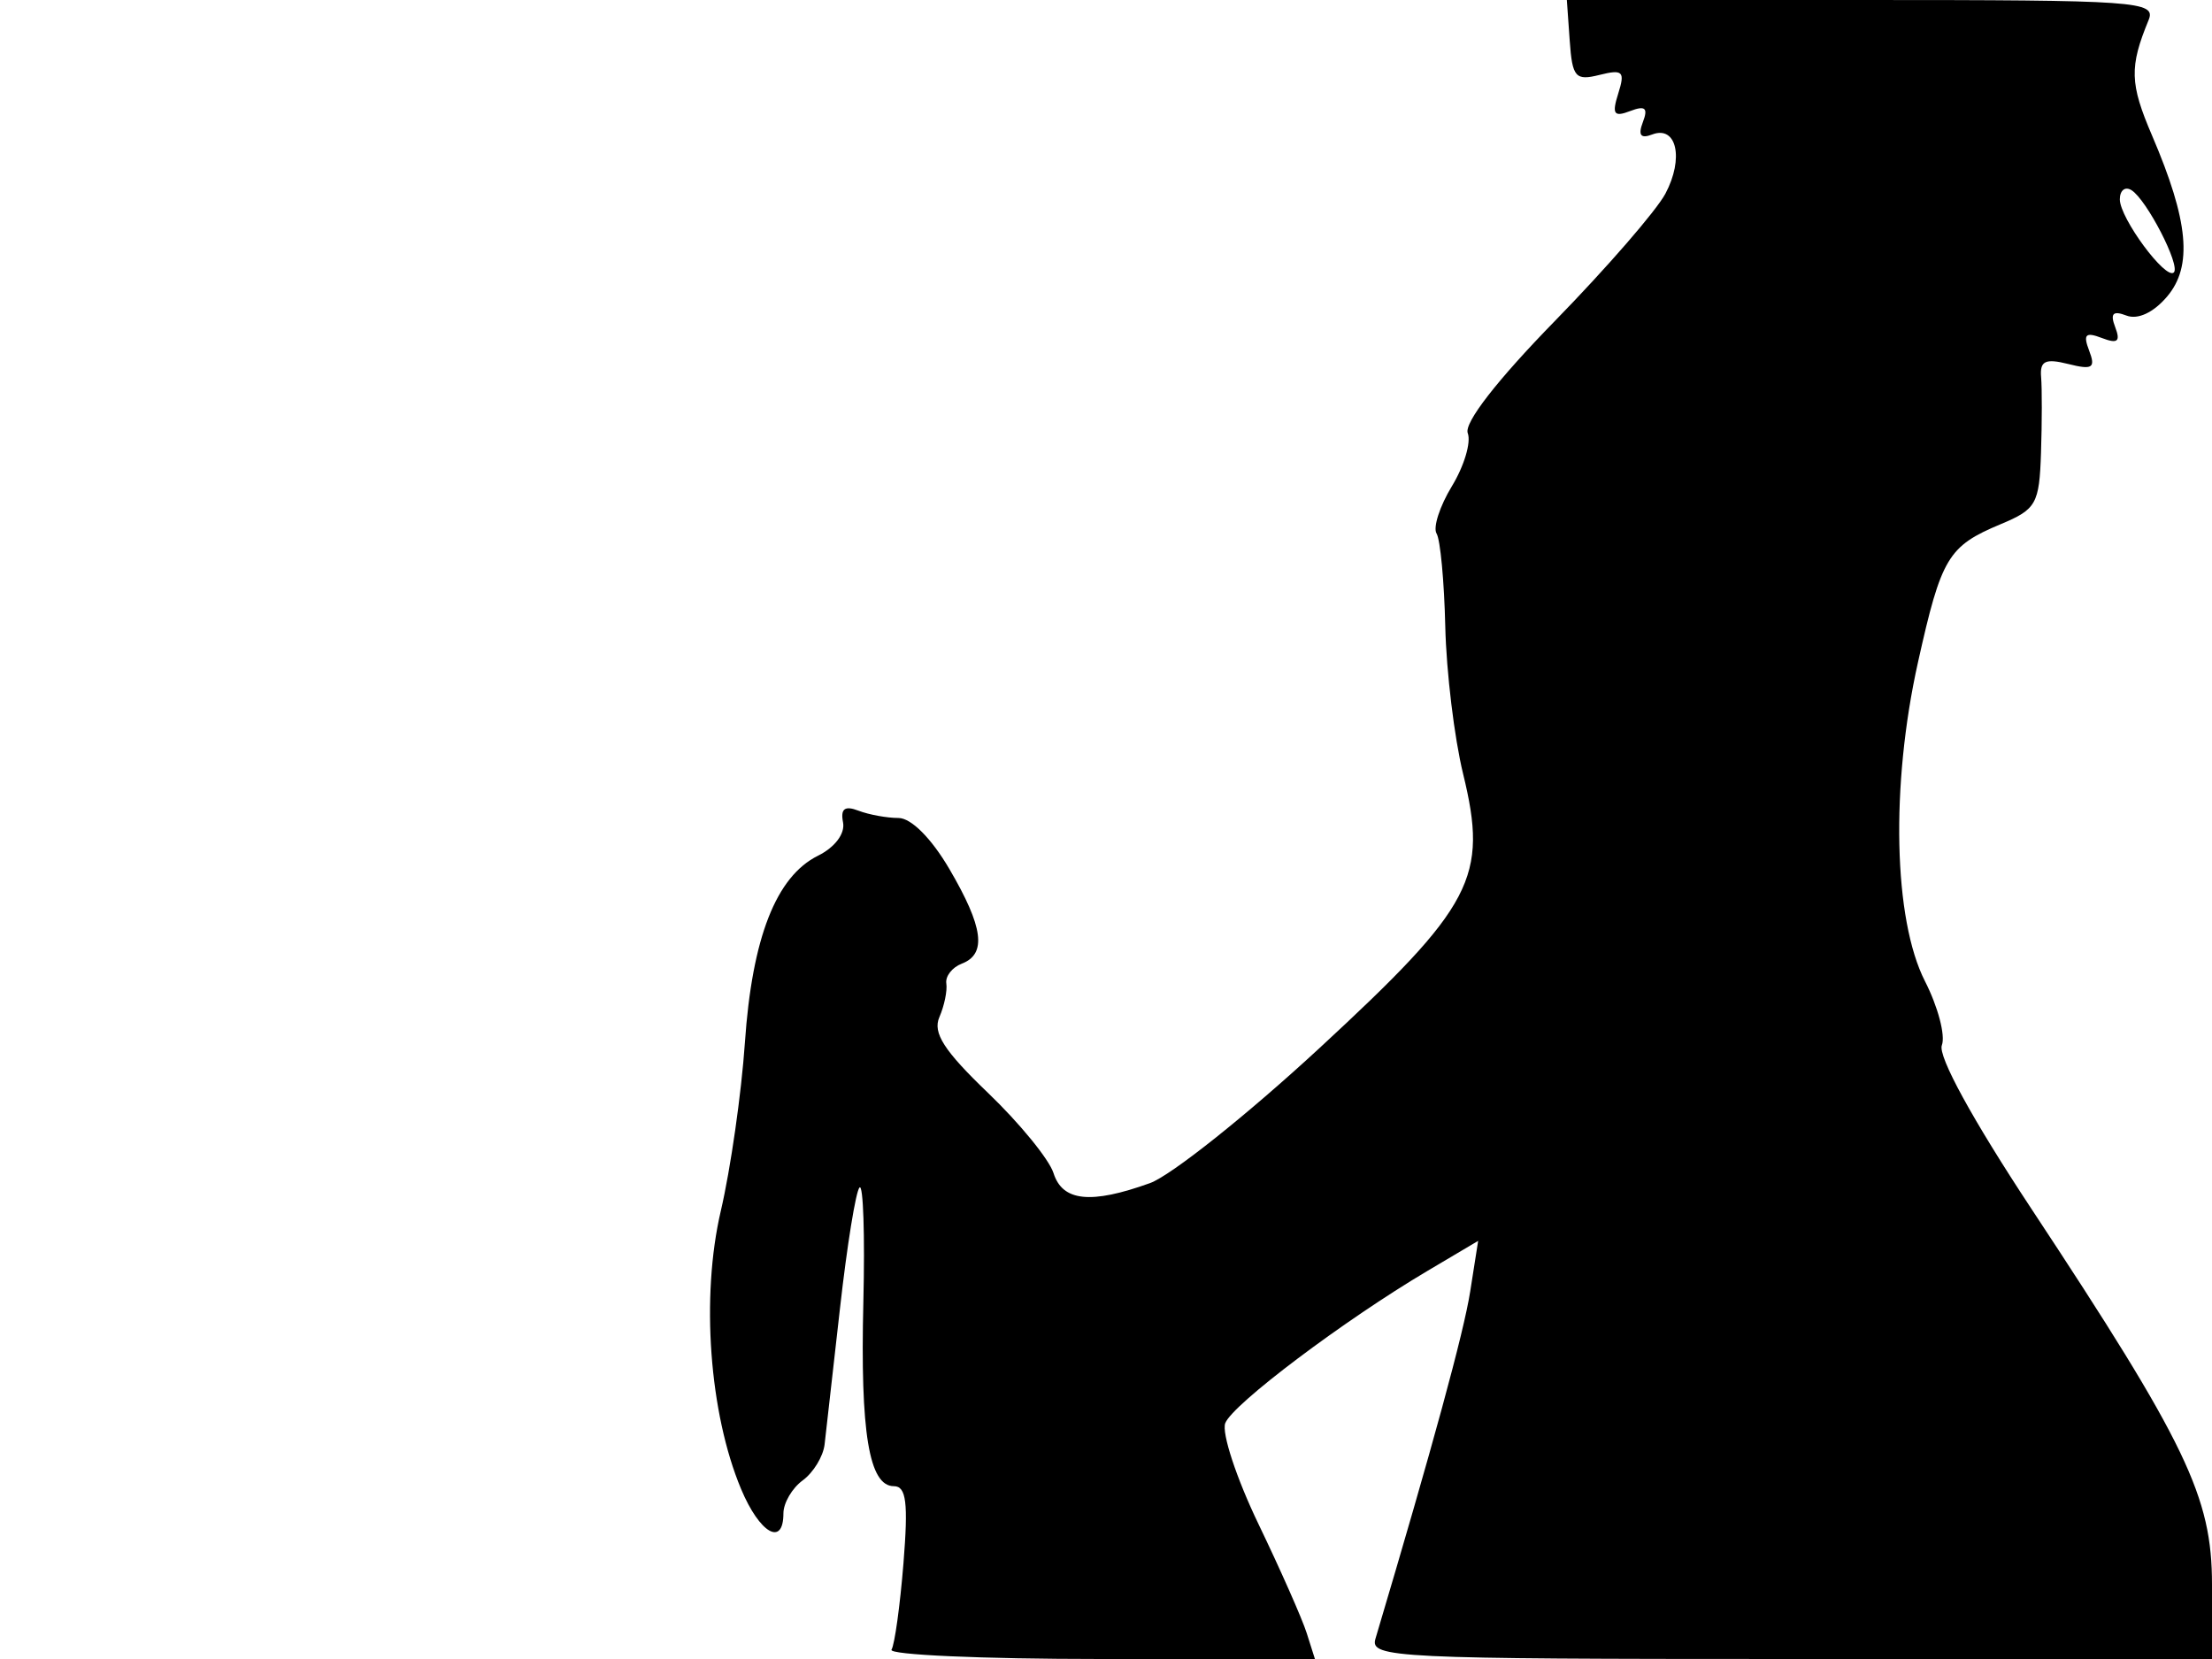 <svg xmlns="http://www.w3.org/2000/svg" width="192" height="144" viewBox="0 0 192 144" version="1.1">
	<path d="M 136.251 3.543 C 136.473 6.710, 136.748 7.025, 138.830 6.504 C 140.864 5.996, 141.071 6.200, 140.464 8.112 C 139.895 9.908, 140.081 10.183, 141.496 9.640 C 142.804 9.138, 143.072 9.371, 142.600 10.600 C 142.165 11.735, 142.407 12.058, 143.406 11.674 C 145.536 10.857, 146.184 13.755, 144.554 16.813 C 143.766 18.291, 139.461 23.251, 134.987 27.835 C 129.938 33.007, 127.060 36.713, 127.401 37.602 C 127.703 38.389, 127.085 40.457, 126.027 42.196 C 124.969 43.936, 124.369 45.788, 124.694 46.314 C 125.018 46.839, 125.358 50.471, 125.449 54.384 C 125.539 58.298, 126.234 64.045, 126.993 67.155 C 129.192 76.166, 127.910 78.613, 114.501 91 C 108.250 96.775, 101.642 102.037, 99.817 102.694 C 94.680 104.542, 92.226 104.288, 91.445 101.826 C 91.065 100.630, 88.506 97.496, 85.757 94.860 C 81.938 91.199, 80.943 89.648, 81.538 88.284 C 81.965 87.303, 82.236 85.989, 82.140 85.364 C 82.044 84.739, 82.648 83.965, 83.482 83.645 C 85.667 82.807, 85.361 80.473, 82.405 75.428 C 80.841 72.759, 79.086 71, 77.987 71 C 76.984 71, 75.418 70.714, 74.507 70.364 C 73.322 69.910, 72.943 70.200, 73.175 71.382 C 73.366 72.356, 72.472 73.546, 71 74.276 C 67.363 76.080, 65.280 81.408, 64.657 90.500 C 64.355 94.900, 63.414 101.475, 62.564 105.112 C 60.827 112.554, 61.564 122.653, 64.327 129.250 C 65.939 133.098, 68 134.282, 68 131.360 C 68 130.458, 68.754 129.169, 69.676 128.495 C 70.597 127.821, 71.451 126.422, 71.573 125.385 C 71.696 124.348, 72.296 119.033, 72.909 113.572 C 73.521 108.112, 74.286 103.387, 74.608 103.072 C 74.930 102.758, 75.079 107.225, 74.939 113 C 74.662 124.352, 75.432 129, 77.588 129 C 78.666 129, 78.843 130.429, 78.420 135.692 C 78.123 139.372, 77.656 142.747, 77.382 143.192 C 77.107 143.636, 85.264 144, 95.508 144 L 114.135 144 113.421 141.750 C 113.029 140.512, 111.144 136.252, 109.234 132.283 C 107.324 128.314, 106.026 124.375, 106.350 123.531 C 106.979 121.892, 116.636 114.620, 123.901 110.314 L 128.303 107.706 127.612 112.103 C 127.050 115.677, 124.365 125.517, 119.386 142.250 C 118.897 143.894, 121.075 144, 155.433 144 L 192 144 192 137.534 C 192 129.917, 189.780 125.300, 176.296 104.880 C 171.208 97.174, 168.192 91.663, 168.551 90.727 C 168.875 89.884, 168.215 87.382, 167.086 85.168 C 164.353 79.811, 164.096 68.181, 166.476 57.500 C 168.509 48.369, 169.085 47.409, 173.670 45.493 C 176.747 44.208, 177.012 43.737, 177.158 39.301 C 177.246 36.660, 177.250 33.705, 177.167 32.733 C 177.048 31.328, 177.530 31.095, 179.520 31.594 C 181.627 32.123, 181.914 31.941, 181.338 30.438 C 180.794 29.021, 181.021 28.794, 182.438 29.338 C 183.806 29.863, 184.077 29.644, 183.600 28.400 C 183.142 27.207, 183.401 26.940, 184.576 27.391 C 185.559 27.768, 186.916 27.135, 188.093 25.752 C 190.342 23.112, 189.977 19.181, 186.795 11.759 C 184.864 7.258, 184.821 5.813, 186.494 1.750 C 187.169 0.110, 185.602 -0, 161.608 -0 L 136.001 0 136.251 3.543 M 184 17.306 C 184 18.939, 187.994 24.340, 188.688 23.646 C 189.281 23.052, 186.326 17.320, 185.007 16.504 C 184.453 16.162, 184 16.523, 184 17.306" stroke="none" fill="black" fill-rule="evenodd"/>
</svg>